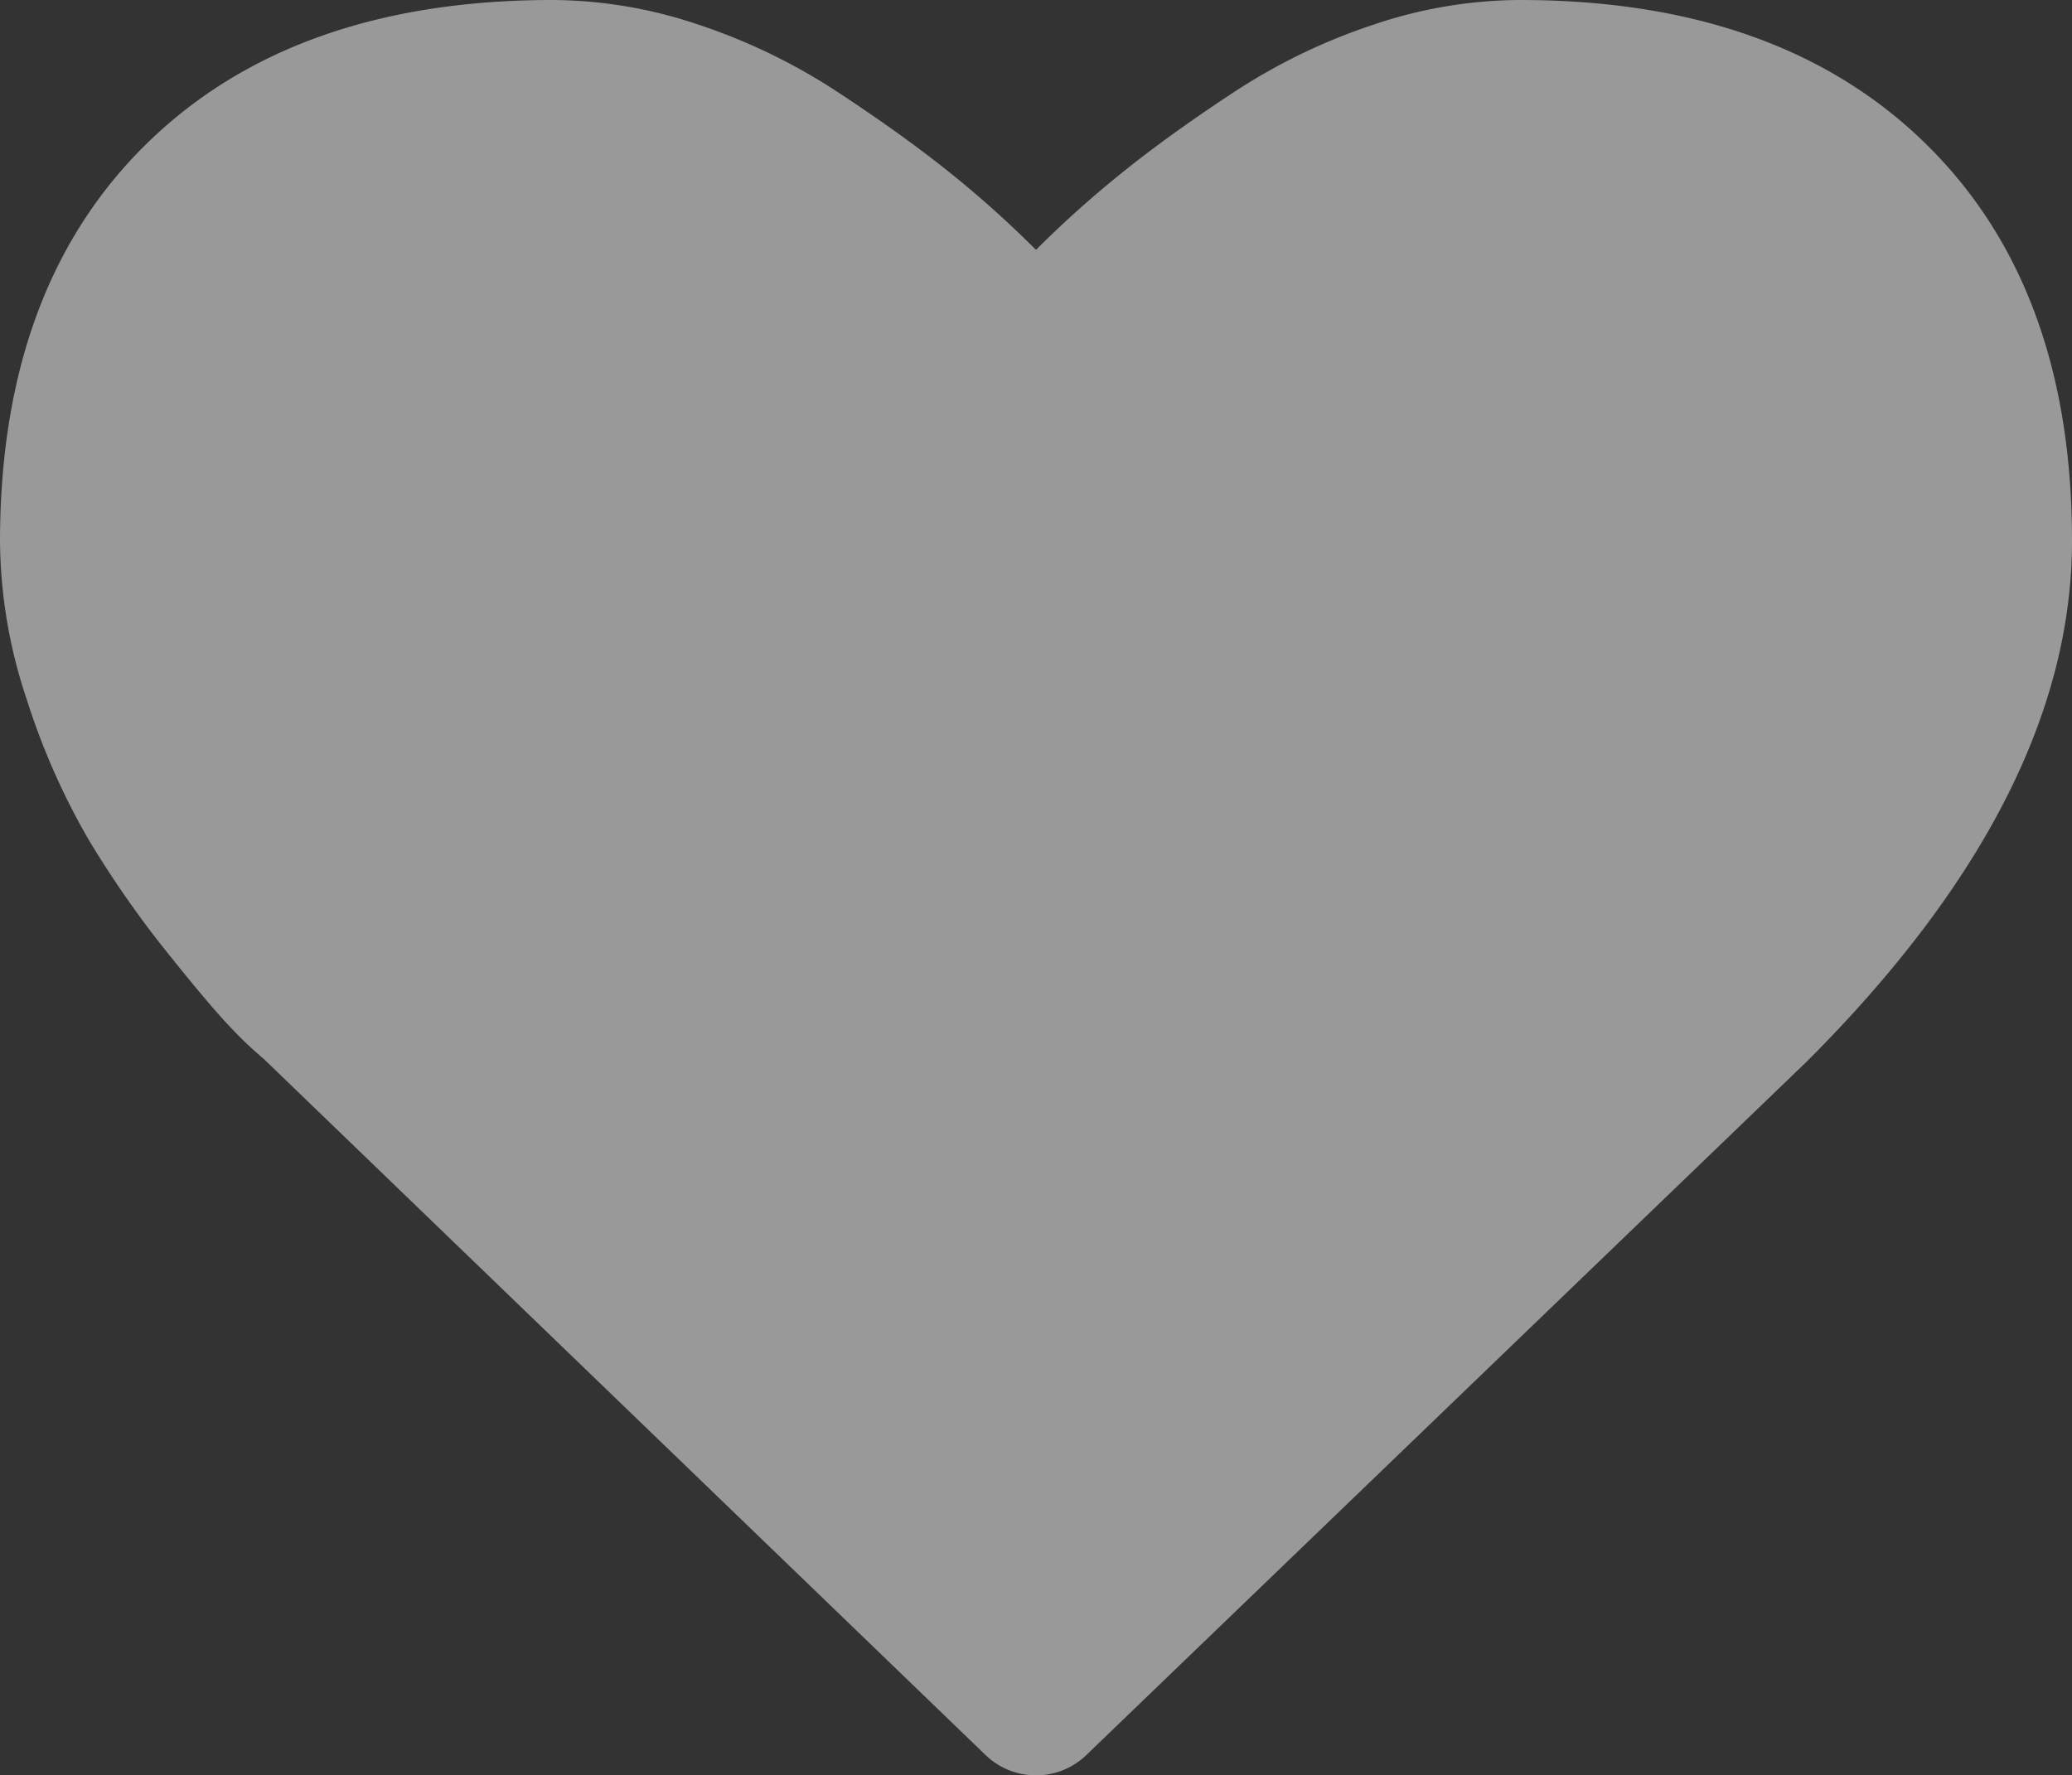 <svg xmlns="http://www.w3.org/2000/svg" viewBox="0 0 459.69 393.95"><rect x="0" y="0" width="459.69" height="393.95" fill="#333333" stroke="none"/><defs><style>.cls-1{opacity:0.5;}.cls-2{fill:#fff;}</style></defs><title>Heart_white</title><g id="Layer_2" data-name="Layer 2"><g id="Layer_1-2" data-name="Layer 1"><g class="cls-1"><path class="cls-2" d="M19.75,186.46a227,227,0,0,0,17.44,25q9.75,12.18,14.24,16.8a84.69,84.69,0,0,0,7.05,6.67l160.07,154.4a16.11,16.11,0,0,0,22.57,0L400.95,235.45Q459.69,176.71,459.69,120q0-56.43-32.58-88.23T337.07,0a102.26,102.26,0,0,0-32.45,5.51,131.34,131.34,0,0,0-30.78,14.88Q259.6,29.75,249.34,38a236.34,236.34,0,0,0-19.5,17.44A236.34,236.34,0,0,0,210.35,38q-10.26-8.21-24.5-17.57A131.35,131.35,0,0,0,155.07,5.51,102.26,102.26,0,0,0,122.62,0q-57.46,0-90,31.8T0,120a112.33,112.33,0,0,0,6,35.39A155.32,155.32,0,0,0,19.75,186.46Z"/></g></g></g></svg>